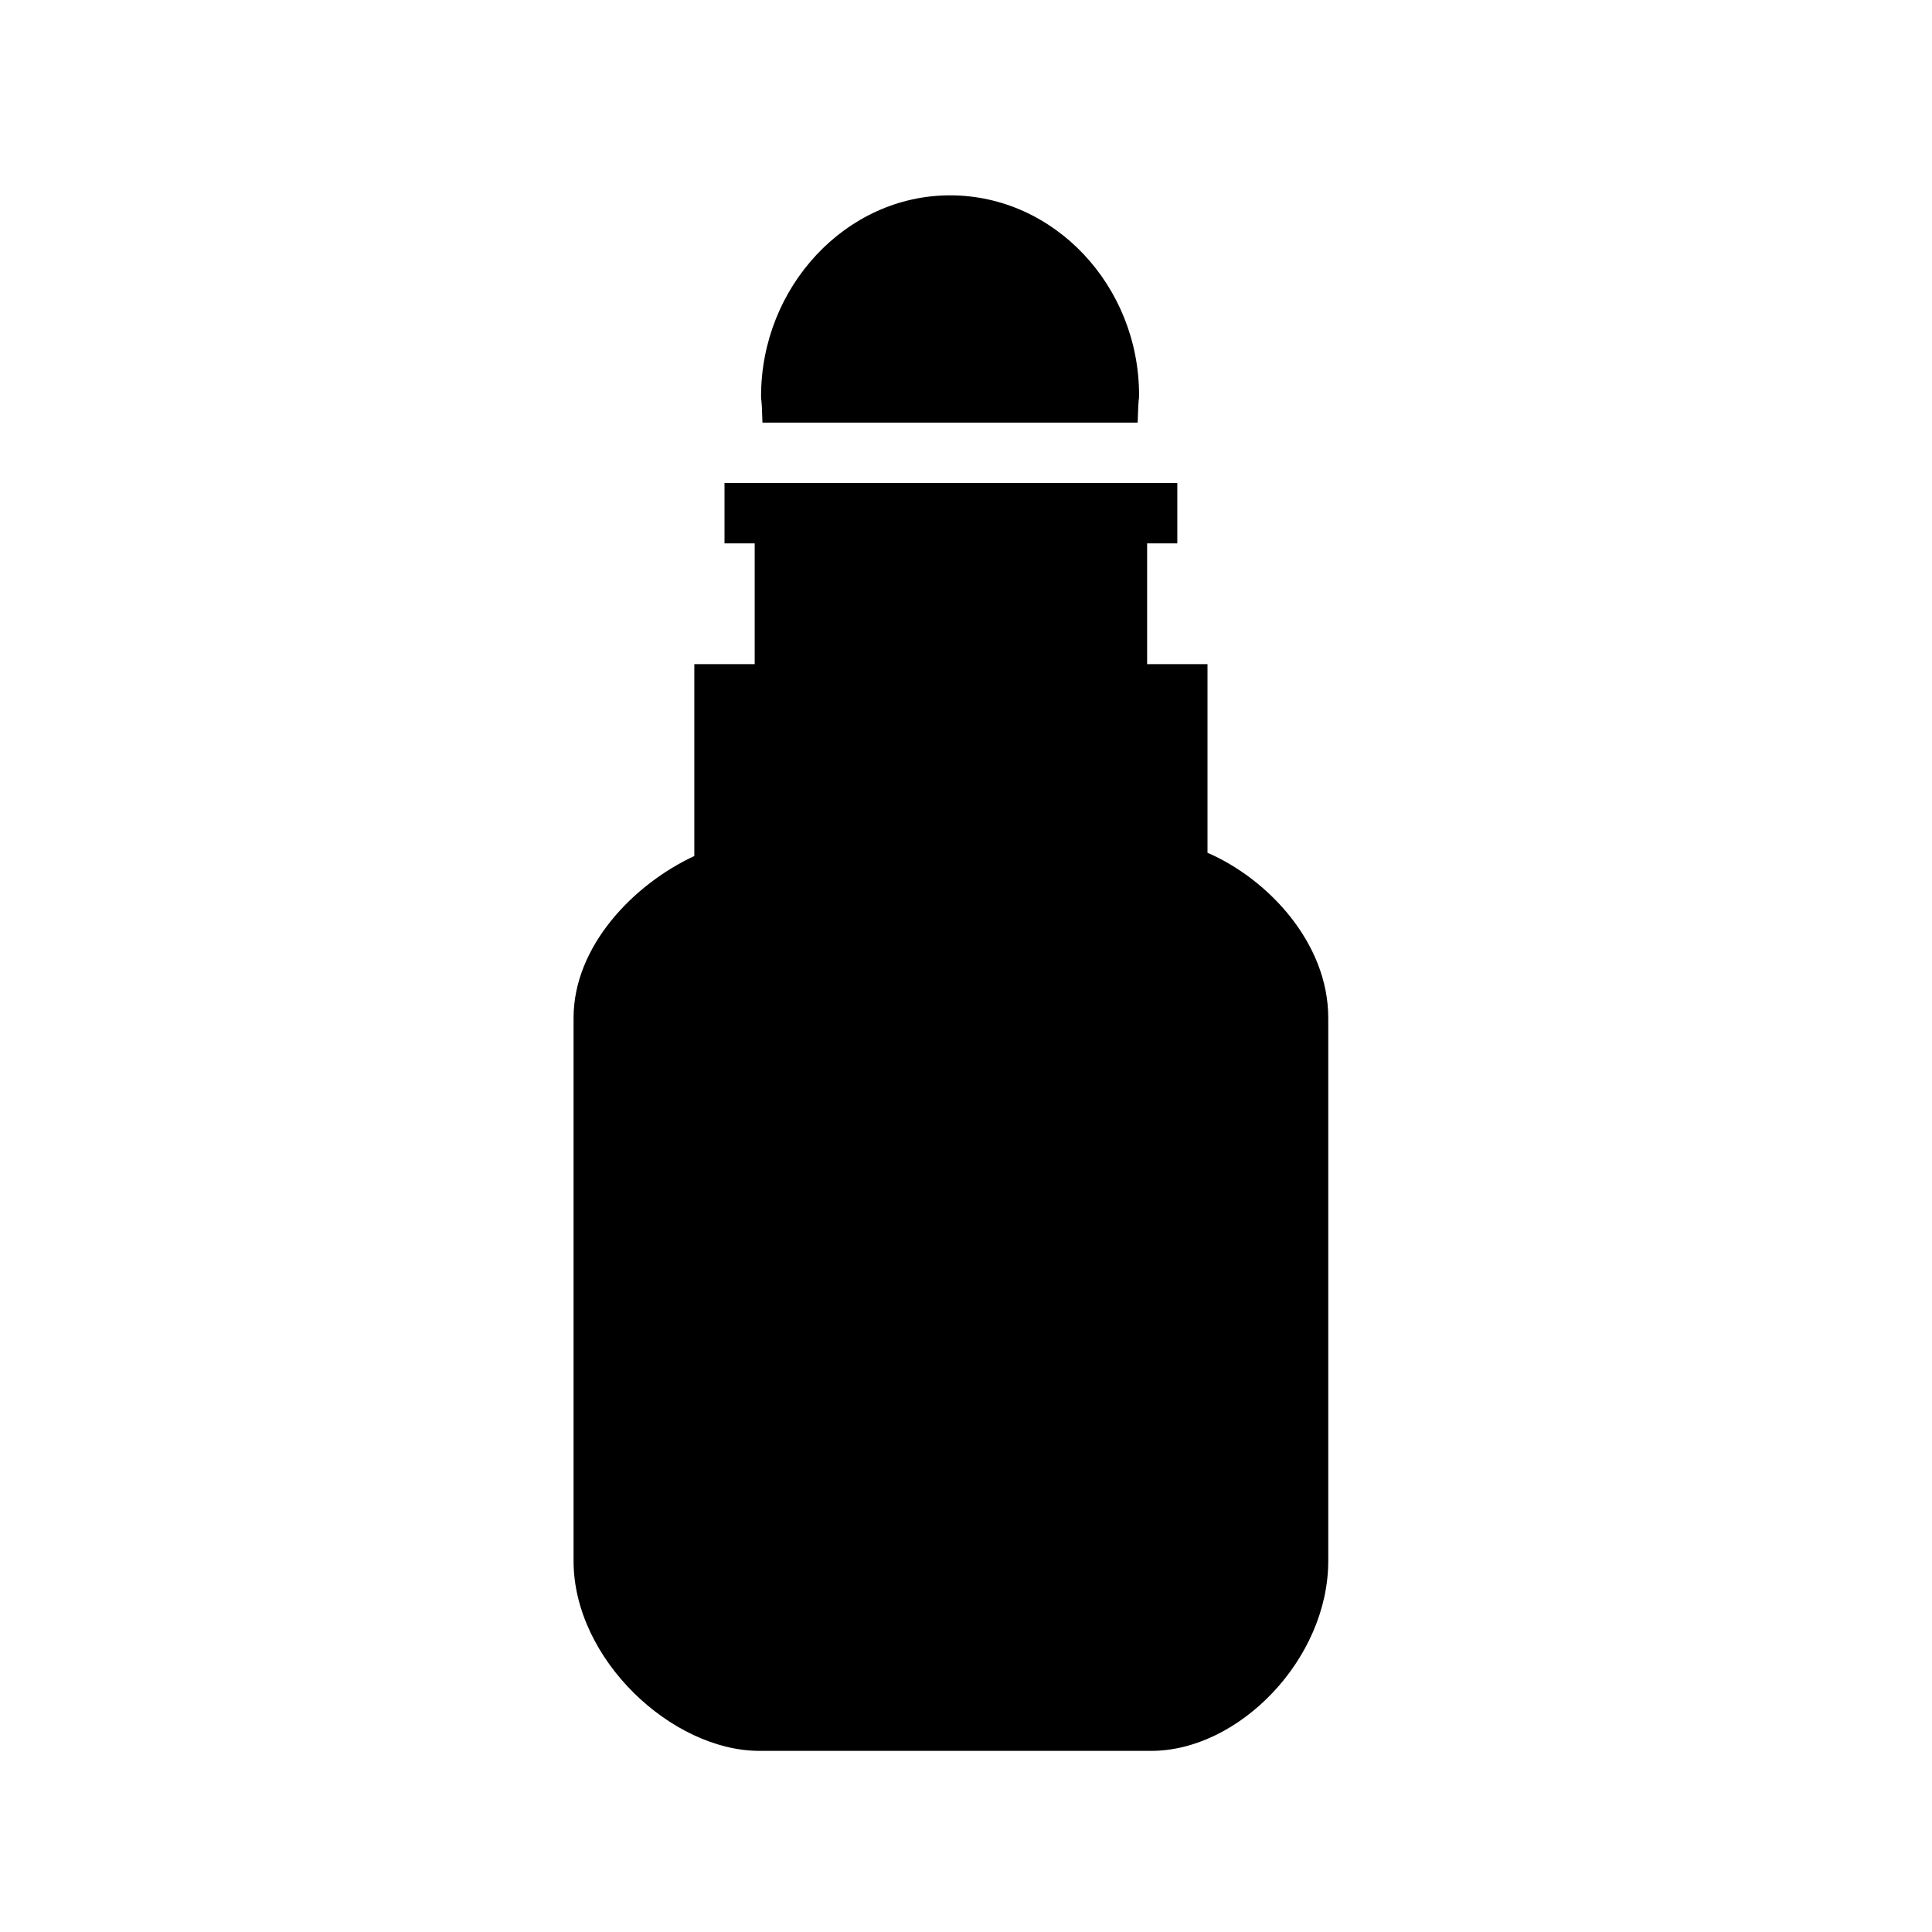 <?xml version="1.0" encoding="iso-8859-1"?>
<!-- Generator: Adobe Illustrator 17.1.0, SVG Export Plug-In . SVG Version: 6.00 Build 0)  -->
<!DOCTYPE svg PUBLIC "-//W3C//DTD SVG 1.1//EN" "http://www.w3.org/Graphics/SVG/1.1/DTD/svg11.dtd">
<svg version="1.1" id="Layer_1" xmlns="http://www.w3.org/2000/svg" xmlns:xlink="http://www.w3.org/1999/xlink" x="0px" y="0px"
	 viewBox="0 0 64 64" style="enable-background:new 0 0 64 64;" xml:space="preserve">
<g>
	<path d="M37.687,14c0.027-1,0.046-0.654,0.046-0.912c0-3.613-2.803-6.617-6.261-6.617s-6.261,3.042-6.261,6.654
		c0,0.258,0.018-0.126,0.046,0.874h0.492H37.687z"/>
	<path d="M40,28.249V22h-1.055H38v-4h1v-2h-1.201H25.495H25.2H24v2h1v4h-0.945H23v6.357c-2,0.929-4,2.978-4,5.364v17.987
		C19,54.964,22.257,58,25.161,58h12.975C41.039,58,44,54.964,44,51.708V33.72C44,31.233,42,29.115,40,28.249z"/>
</g>
</svg>
